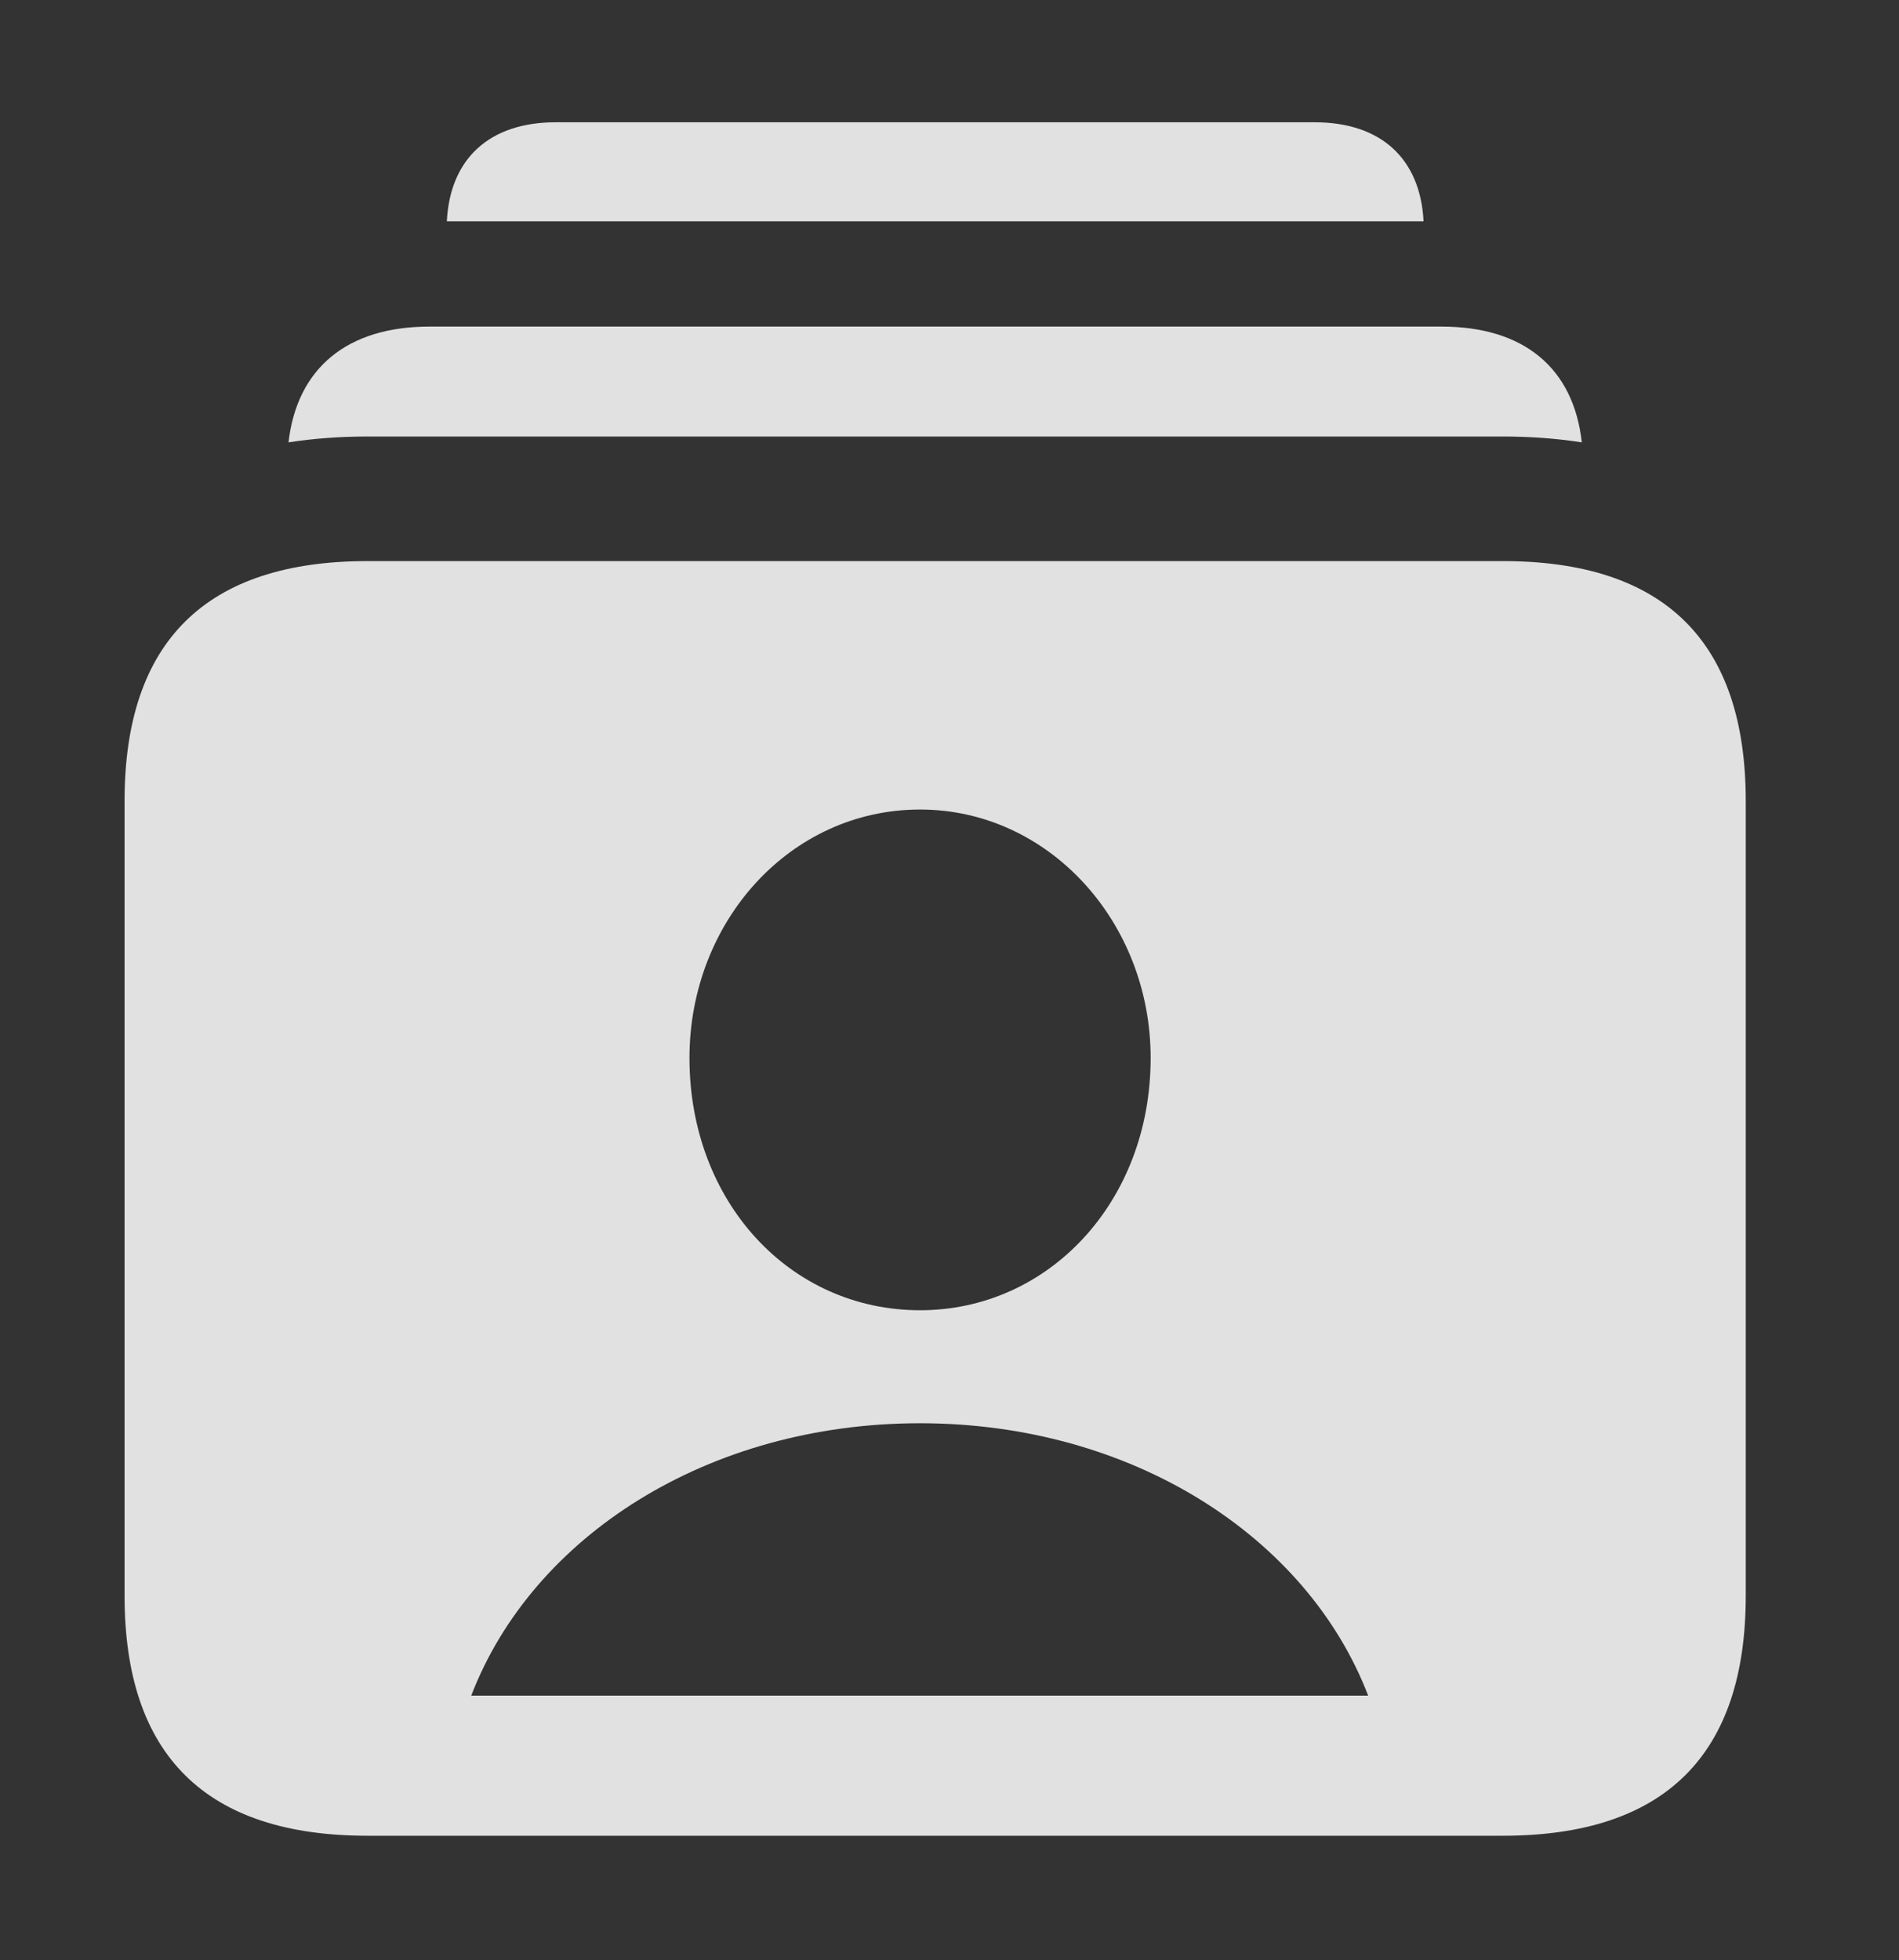 <?xml version="1.0" encoding="UTF-8"?>
<!--Generator: Apple Native CoreSVG 326-->
<!DOCTYPE svg
PUBLIC "-//W3C//DTD SVG 1.1//EN"
       "http://www.w3.org/Graphics/SVG/1.1/DTD/svg11.dtd">
<svg version="1.1" xmlns="http://www.w3.org/2000/svg" xmlns:xlink="http://www.w3.org/1999/xlink" viewBox="0 0 23.965 24.736">
 <rect x="0" y="0" width="23.965" height="24.736" fill="#333333" stroke="none"/>
 <g>
  <rect height="24.736" opacity="0" width="23.965" x="0" y="0"/>
  <path d="M17.965 2.793L5.639 2.793C5.679 1.999 6.18 1.543 7.012 1.543L16.592 1.543C17.424 1.543 17.925 1.999 17.965 2.793Z" fill="white" fill-opacity="0.85"/>
  <path d="M19.962 5.582C19.648 5.533 19.315 5.508 18.965 5.508L4.639 5.508C4.288 5.508 3.955 5.533 3.641 5.582C3.748 4.644 4.383 4.121 5.42 4.121L18.193 4.121C19.231 4.121 19.858 4.644 19.962 5.582Z" fill="white" fill-opacity="0.85"/>
  <path d="M22.031 10.107L22.031 20.137C22.031 22.148 21.006 23.164 18.965 23.164L4.639 23.164C2.598 23.164 1.572 22.148 1.572 20.137L1.572 10.107C1.572 8.096 2.598 7.08 4.639 7.08L18.965 7.08C21.006 7.08 22.031 8.096 22.031 10.107ZM5.947 21.396L17.266 21.396C16.494 19.385 14.277 17.959 11.611 17.959C8.936 17.959 6.719 19.385 5.947 21.396ZM8.701 13.35C8.701 15.166 9.971 16.533 11.611 16.533C13.232 16.533 14.521 15.166 14.521 13.35C14.521 11.631 13.232 10.215 11.611 10.215C9.971 10.215 8.701 11.631 8.701 13.35Z" fill="white" fill-opacity="0.85"/>
 </g>
</svg>
